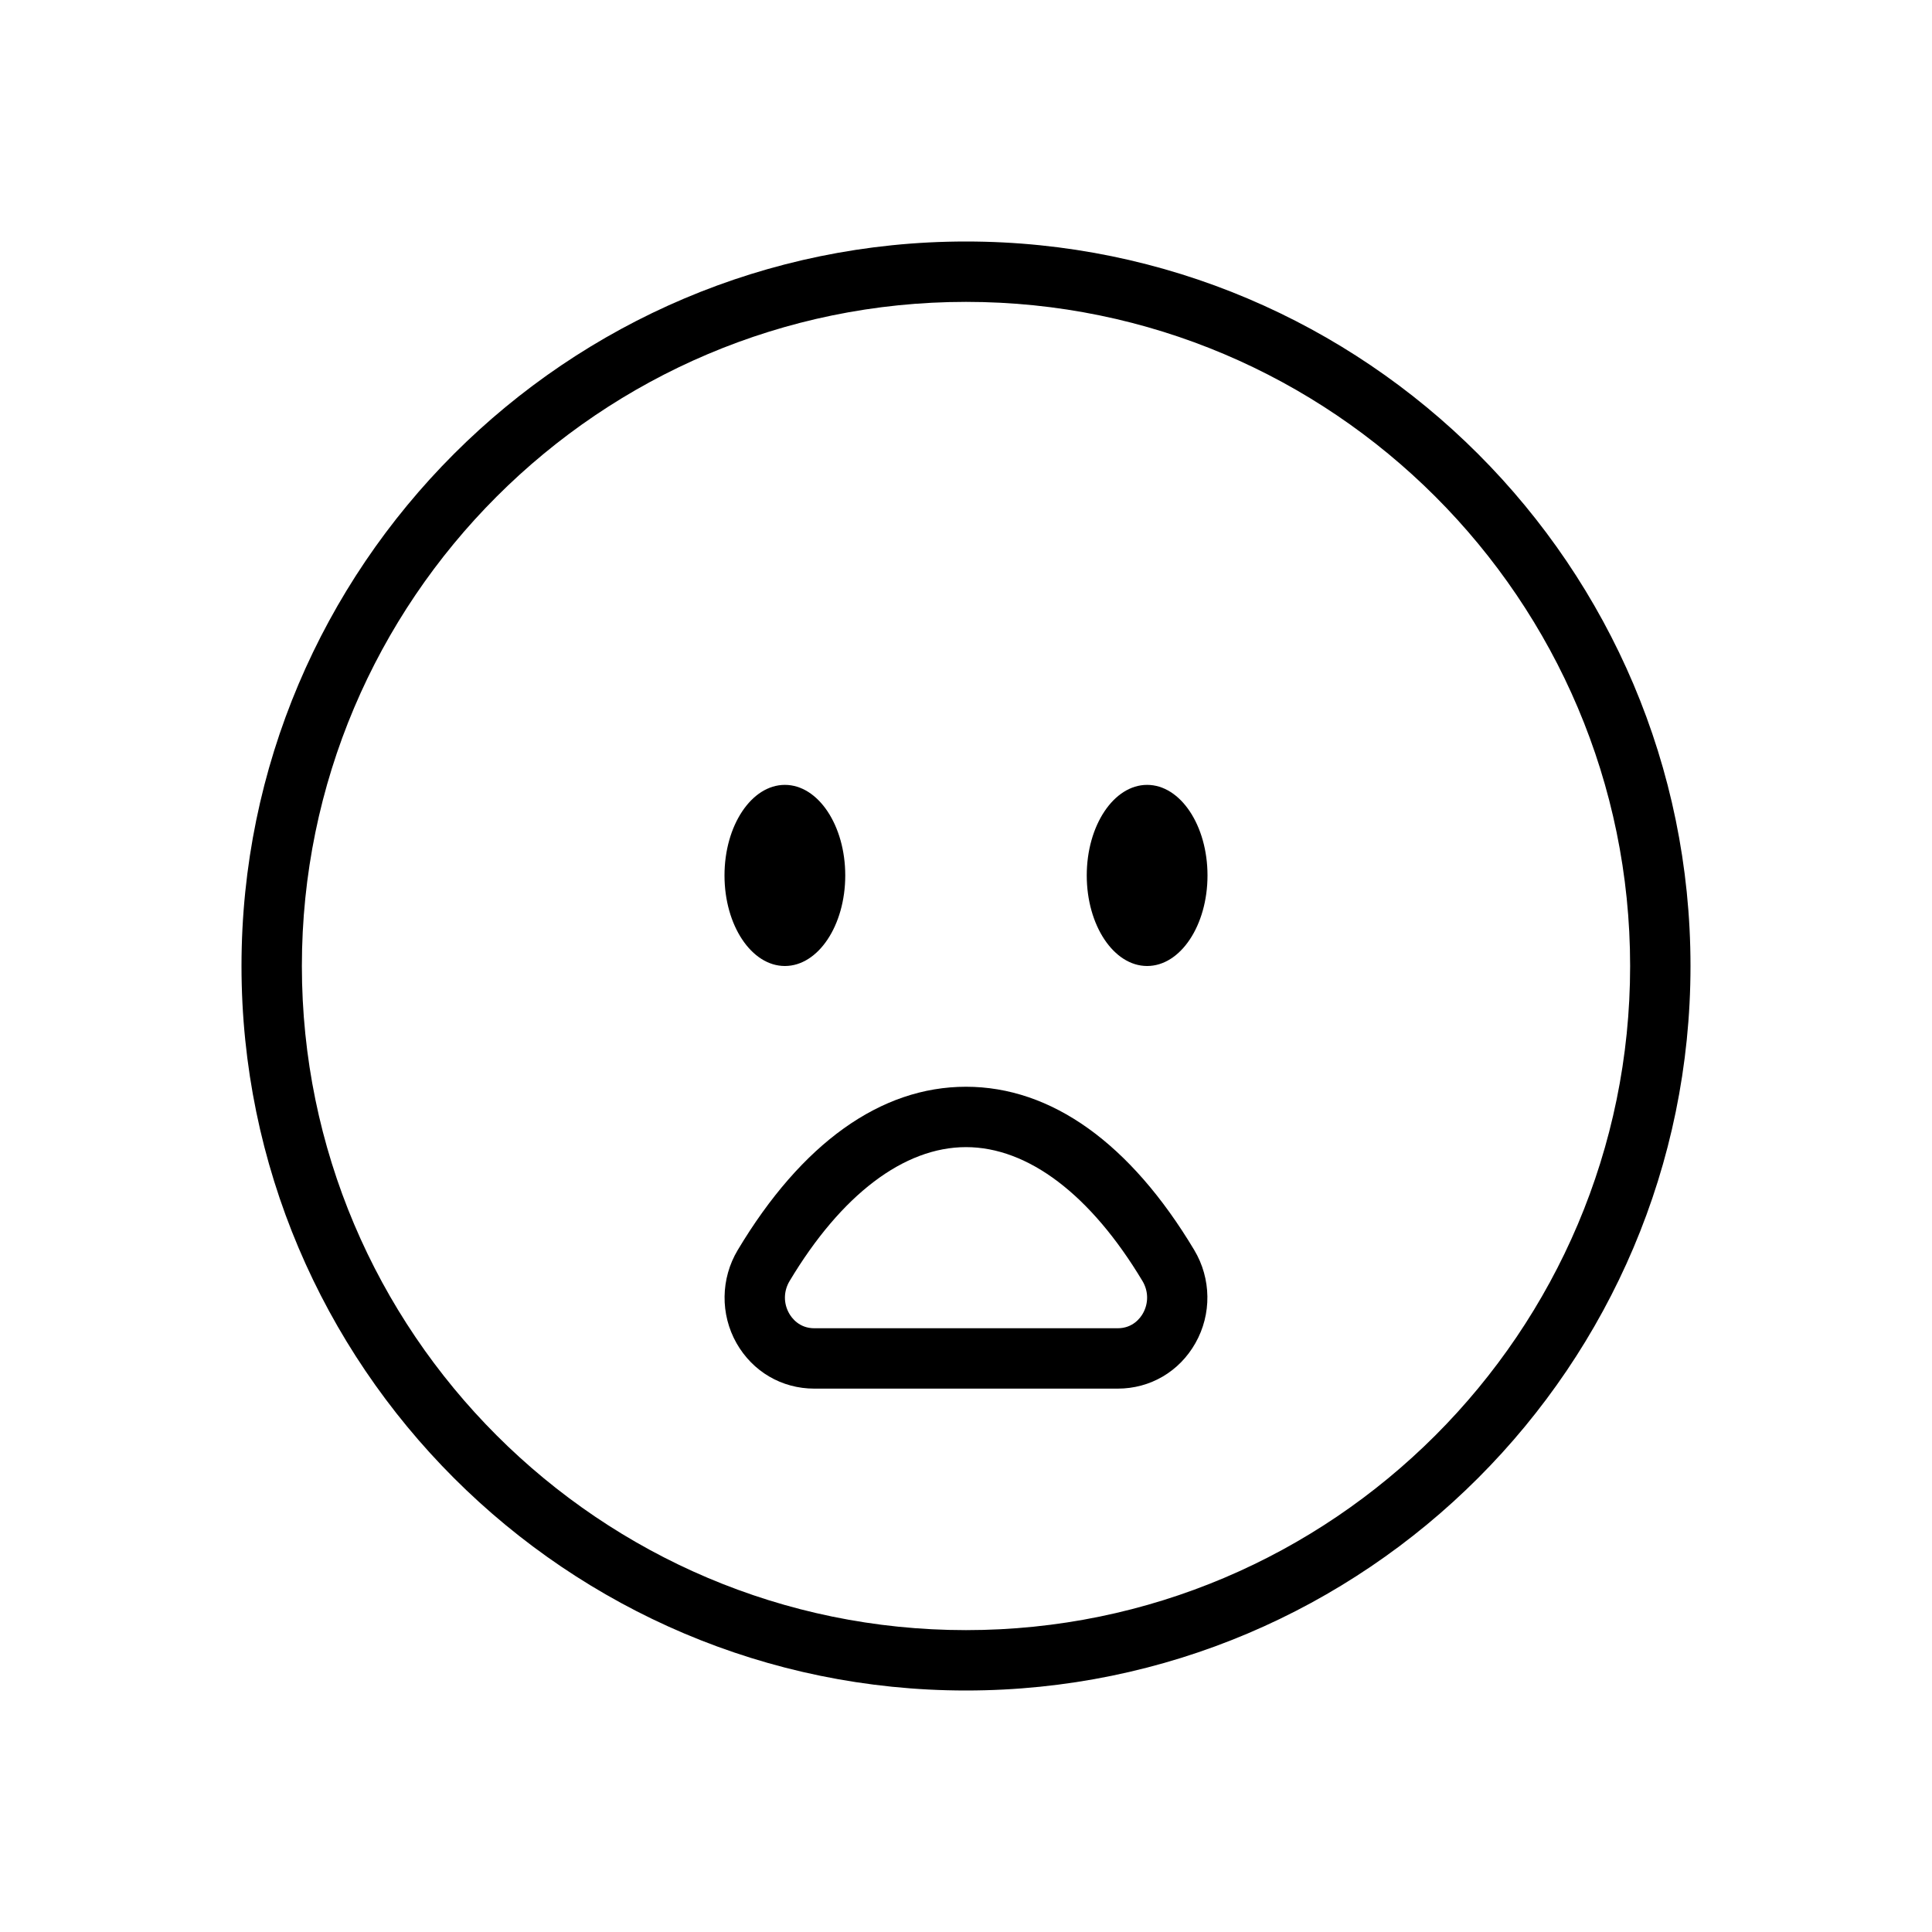 <svg version="1.1" xmlns="http://www.w3.org/2000/svg" width="32" height="32" viewBox="0 0 32 32">
<title>emoji-big-frown</title>
<path d="M14 14.5c0 0.828-0.448 1.5-1 1.5s-1-0.672-1-1.5c0-0.828 0.448-1.5 1-1.5s1 0.672 1 1.5z"></path>
<path d="M20 14.5c0 0.828-0.448 1.5-1 1.5s-1-0.672-1-1.5c0-0.828 0.448-1.5 1-1.5s1 0.672 1 1.5z"></path>
<path d="M16 4c-6.617 0-12 5.383-12 12s5.383 12 12 12 12-5.383 12-12-5.383-12-12-12zM16 27c-6.065 0-11-4.935-11-11s4.935-11 11-11 11 4.935 11 11-4.935 11-11 11z"></path>
<path d="M16 18c-1.413 0-2.721 0.935-3.781 2.705-0.283 0.473-0.291 1.063-0.020 1.542 0.268 0.471 0.749 0.753 1.288 0.753h5.026c0.539 0 1.020-0.282 1.287-0.754 0.271-0.478 0.264-1.069-0.020-1.542-1.059-1.769-2.367-2.704-3.78-2.704zM18.931 21.753c-0.042 0.075-0.167 0.247-0.418 0.247h-5.026c-0.25 0-0.375-0.172-0.417-0.247-0.095-0.168-0.092-0.368 0.008-0.535 0.856-1.43 1.894-2.218 2.922-2.218s2.066 0.788 2.923 2.218c0.1 0.167 0.102 0.367 0.008 0.535z"></path>
</svg>
